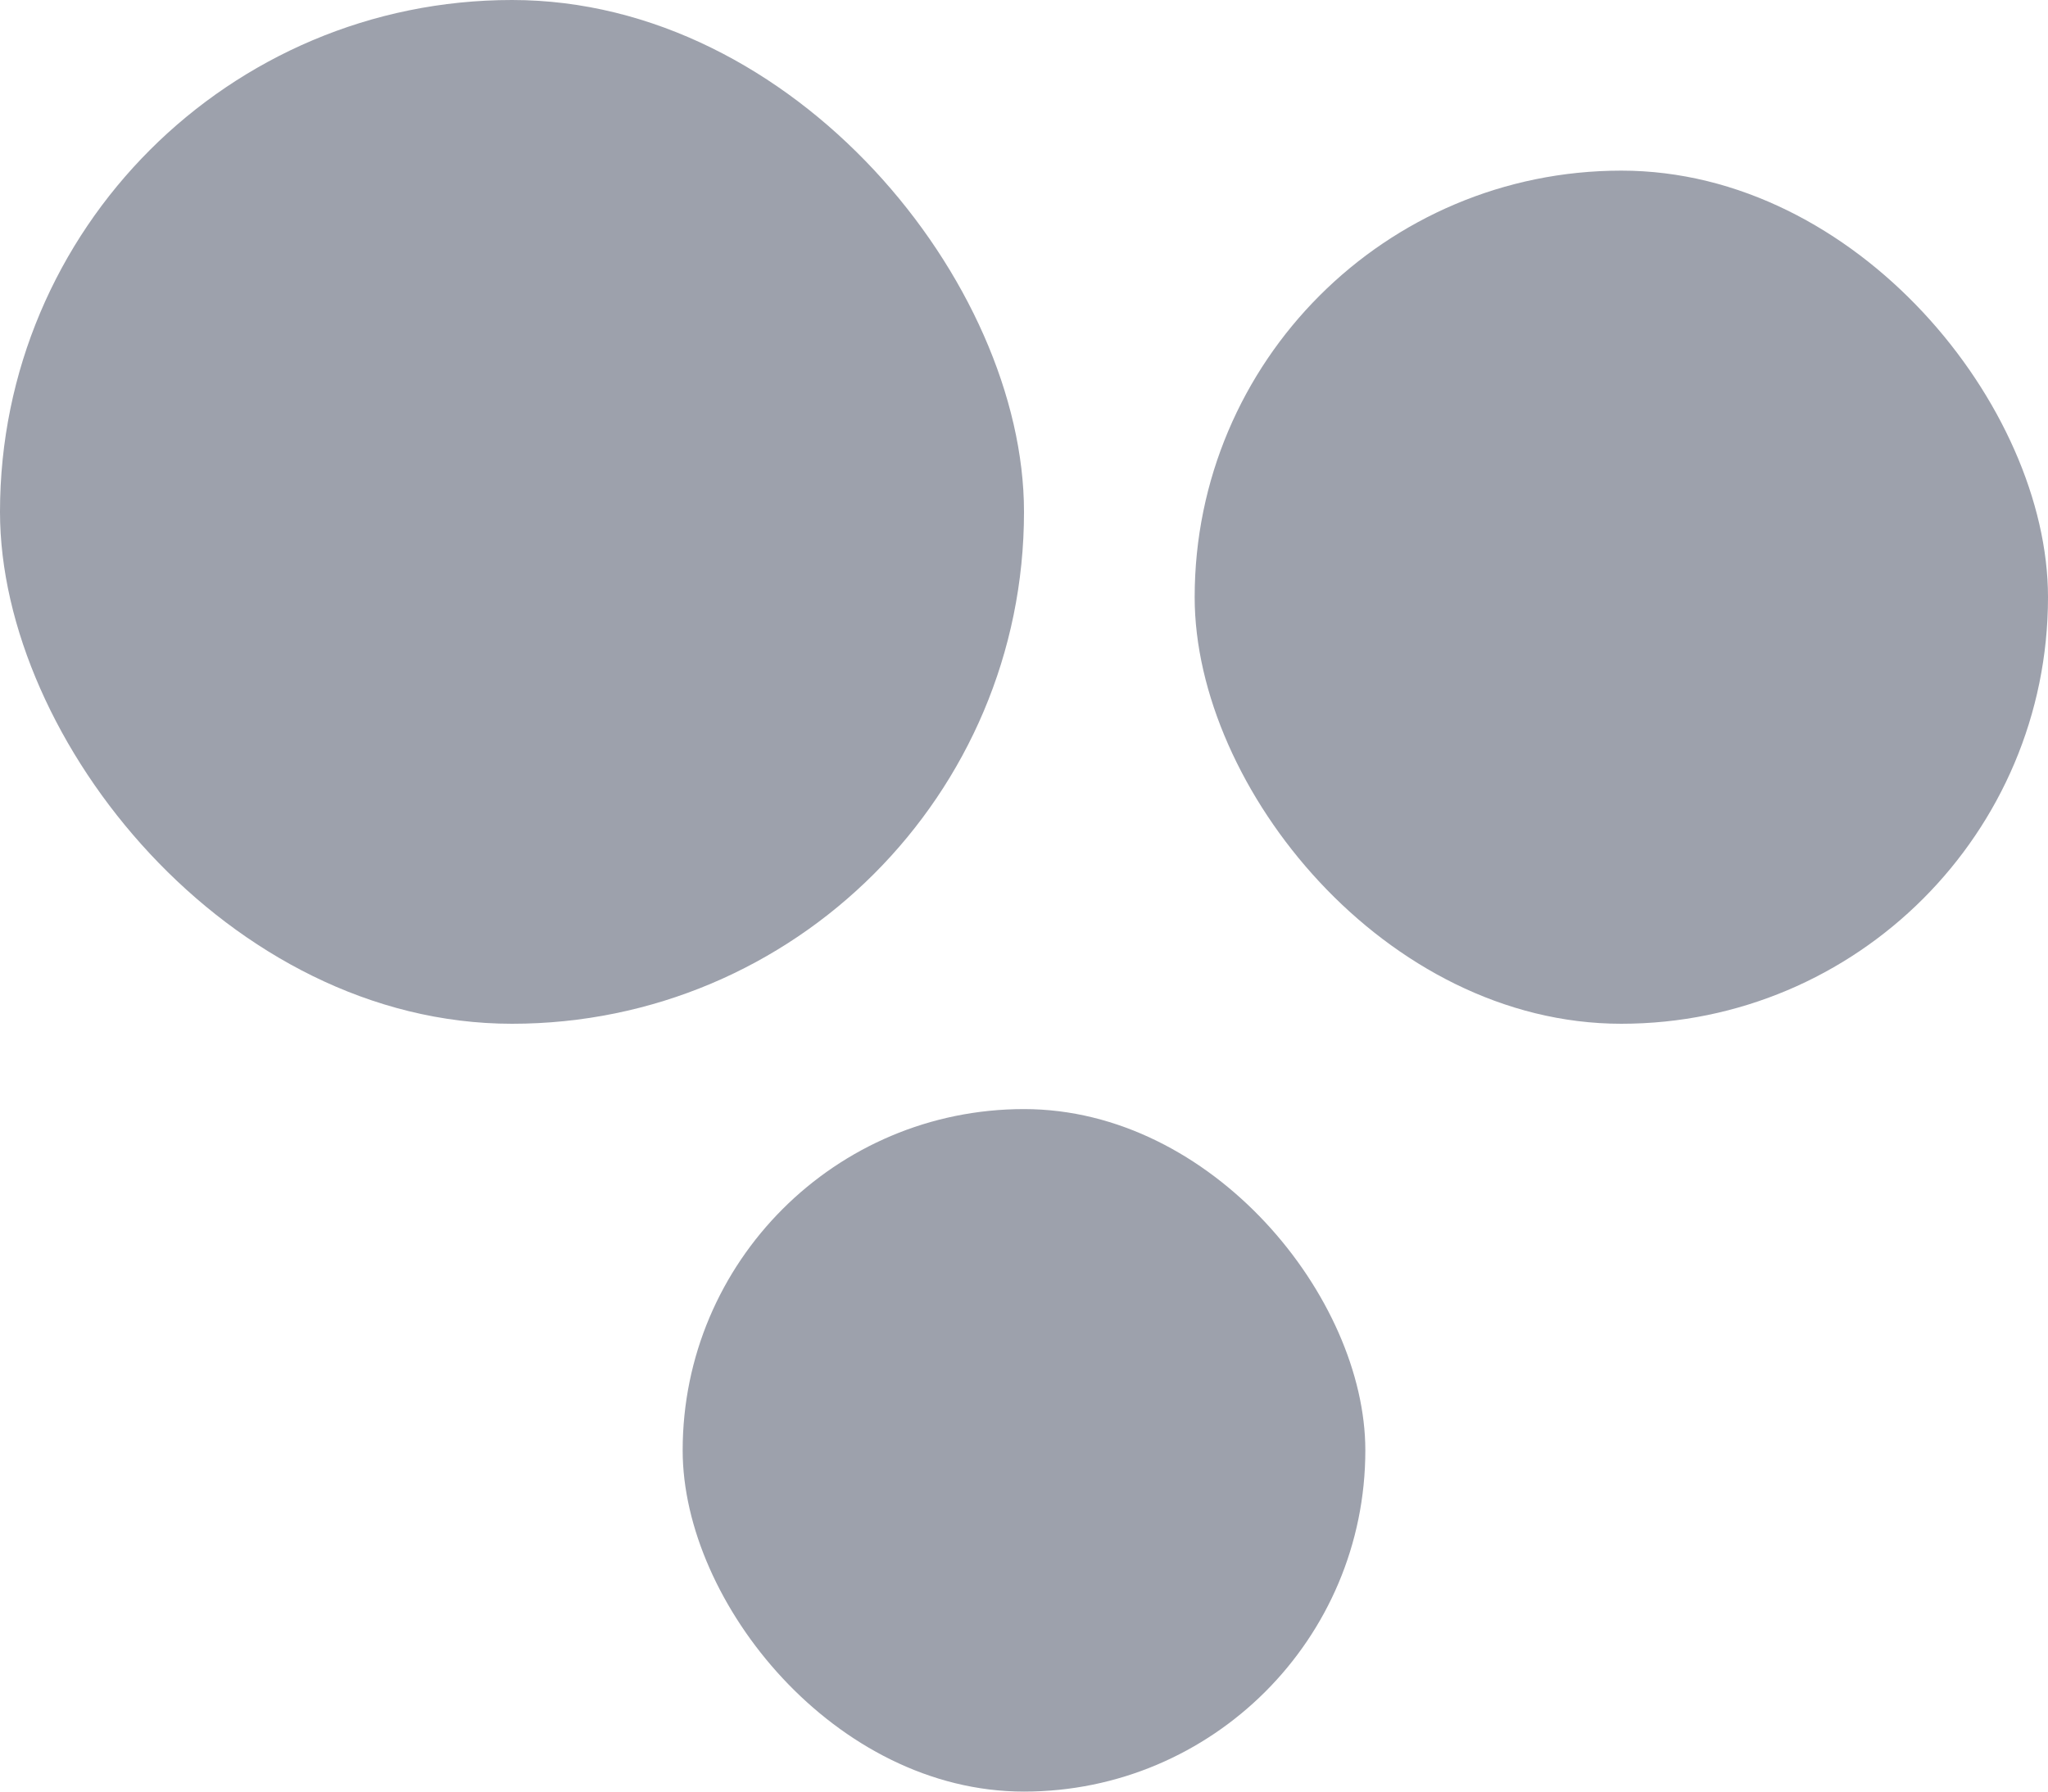 <svg xmlns="http://www.w3.org/2000/svg" width="24" height="21" viewBox="0 0 24 21">
  <g id="Group_75764" data-name="Group 75764" transform="translate(-1694.844 -490.774)">
    <rect id="Rectangle_19837" data-name="Rectangle 19837" width="10" height="10" rx="5" transform="translate(1708.844 492.774)" fill="#9da1ac"/>
    <rect id="Rectangle_19840" data-name="Rectangle 19840" width="8" height="8" rx="4" transform="translate(1702.844 503.774)" fill="#9da1ac"/>
    <rect id="Rectangle_19841" data-name="Rectangle 19841" width="12" height="12" rx="6" transform="translate(1694.844 490.774)" fill="#9da1ac"/>
  </g>
</svg>
